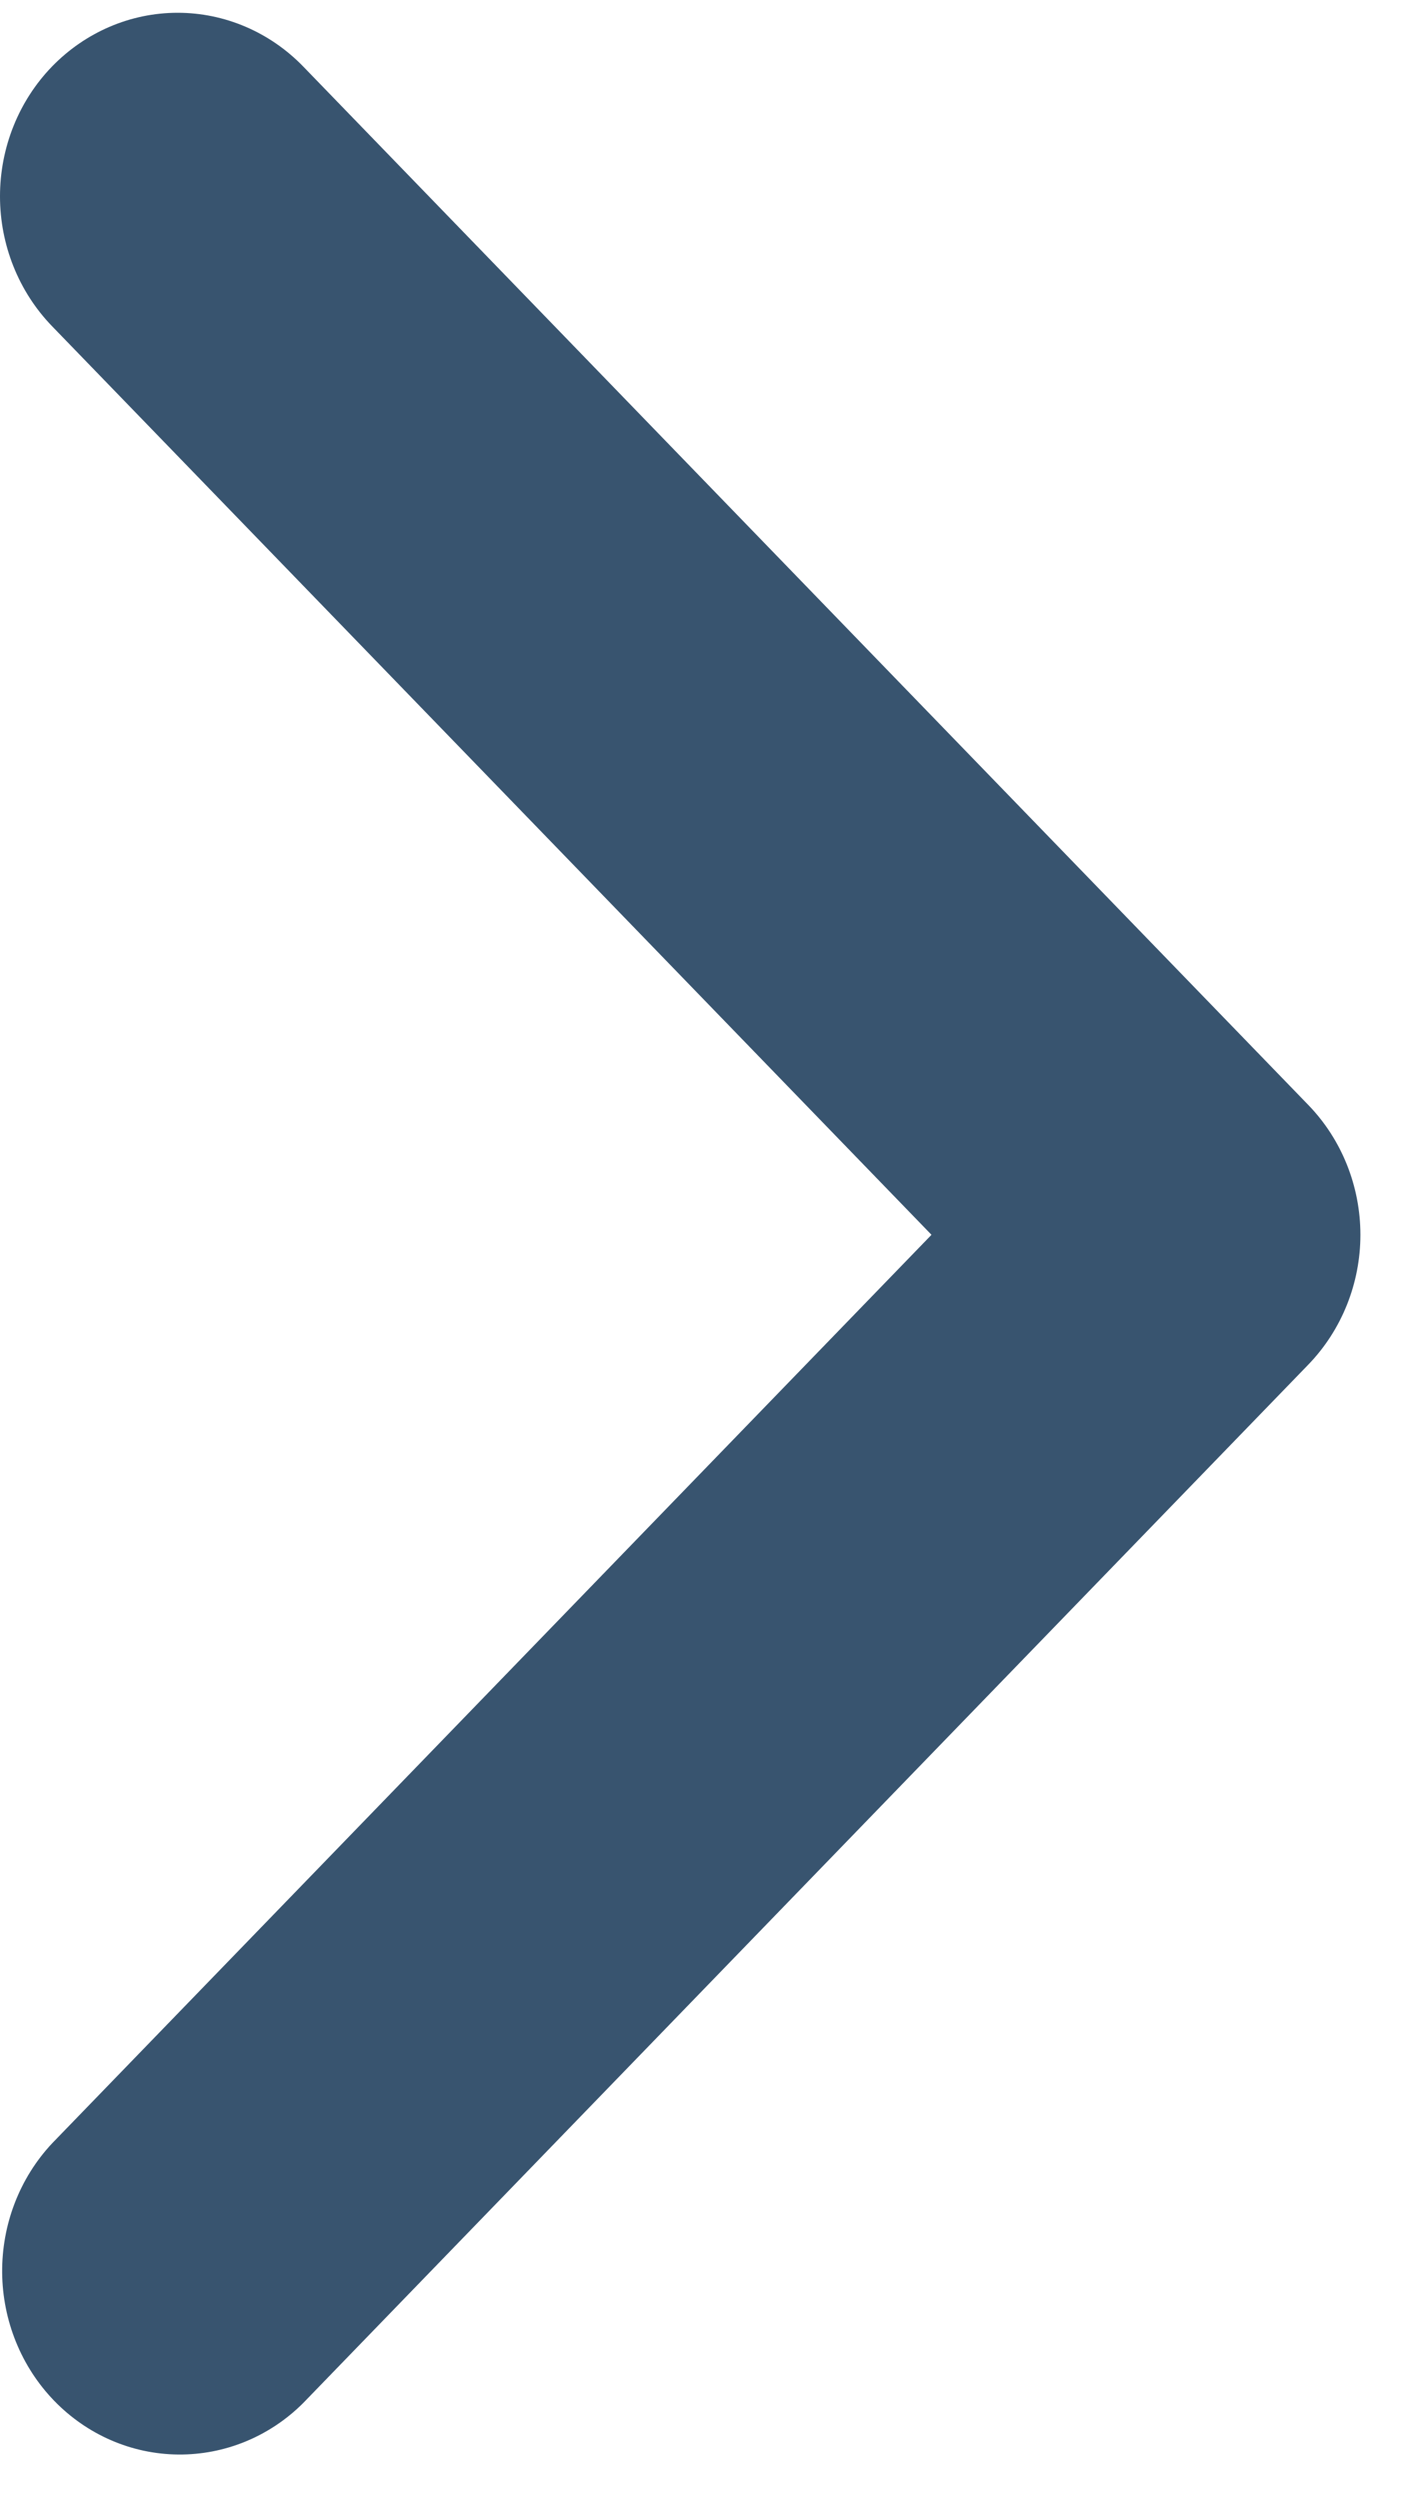 <svg width="21" height="37" viewBox="0 0 21 37" fill="none" xmlns="http://www.w3.org/2000/svg">
<path d="M0.77 0.985C0.277 1.494 0 2.185 0 2.906C0 3.626 0.277 4.317 0.77 4.827L13.795 18.276L0.77 31.725C0.291 32.237 0.026 32.923 0.032 33.636C0.038 34.348 0.315 35.03 0.802 35.533C1.29 36.037 1.95 36.323 2.64 36.329C3.33 36.335 3.995 36.062 4.491 35.566L19.376 20.197C19.869 19.687 20.147 18.996 20.147 18.276C20.147 17.555 19.869 16.864 19.376 16.355L4.491 0.985C3.998 0.476 3.328 0.189 2.631 0.189C1.933 0.189 1.264 0.476 0.77 0.985Z" fill="#38546F"/>
</svg>
